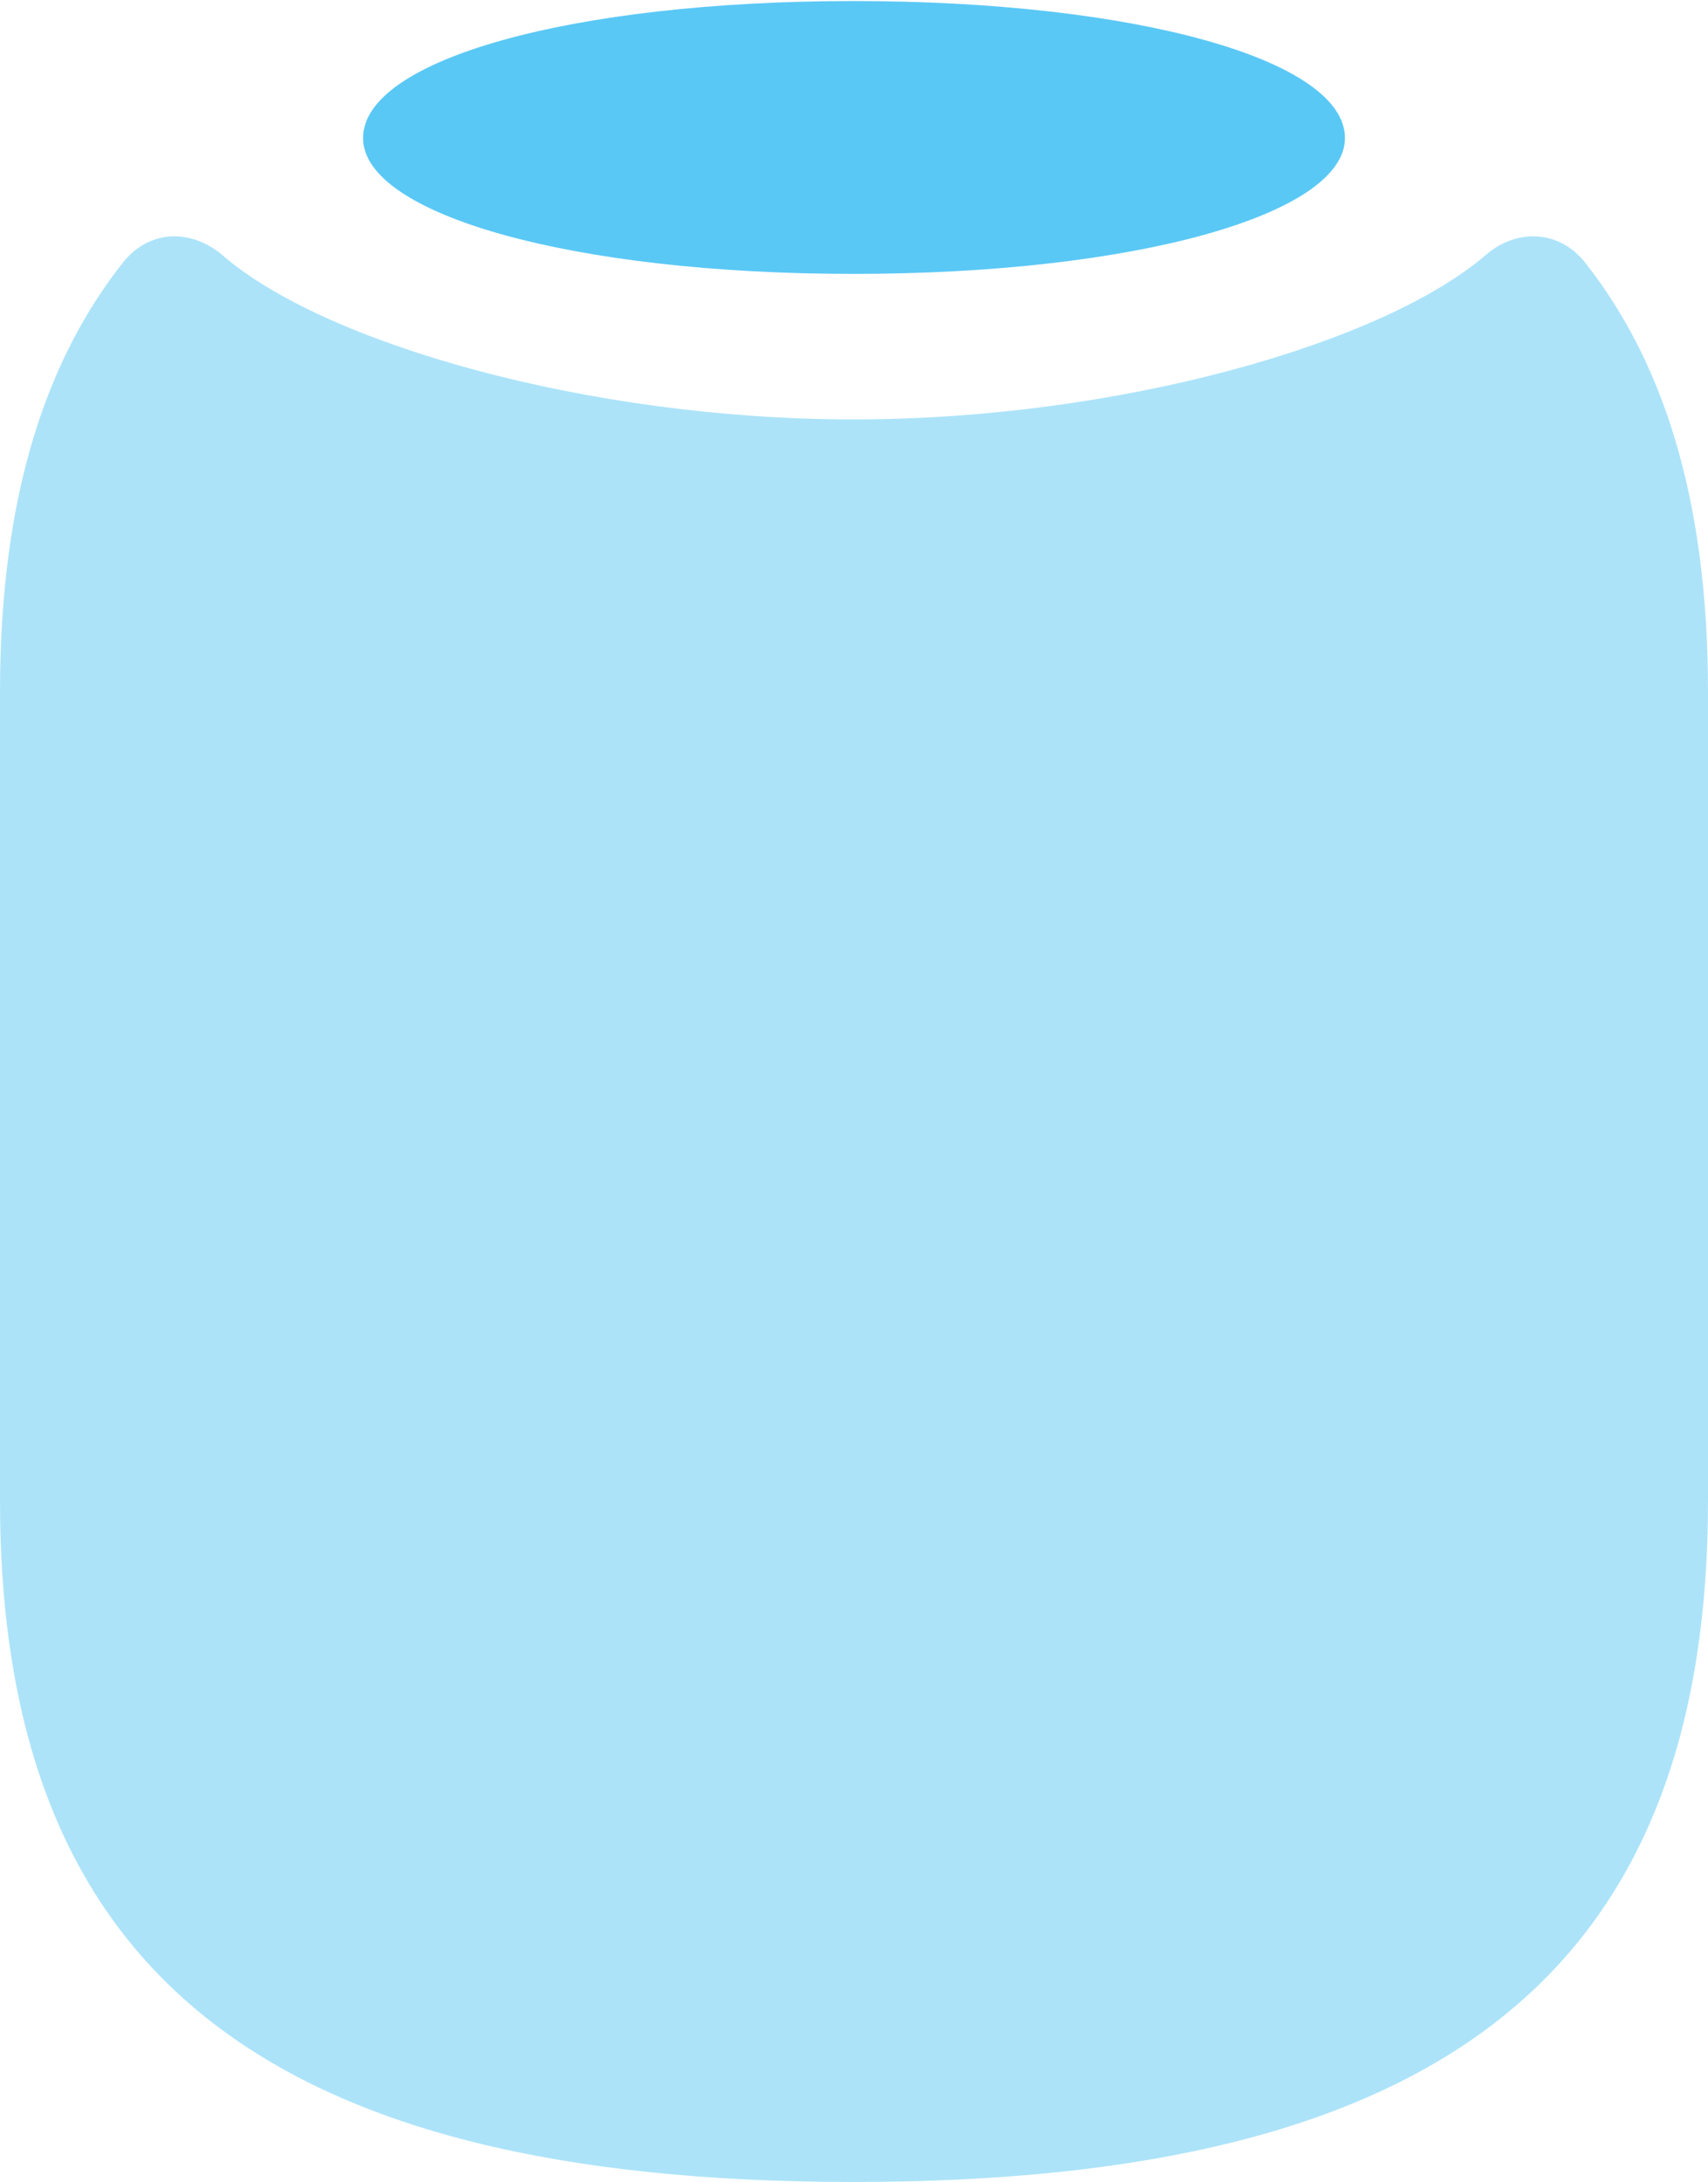 <?xml version="1.0" encoding="UTF-8"?>
<!--Generator: Apple Native CoreSVG 175.5-->
<!DOCTYPE svg
PUBLIC "-//W3C//DTD SVG 1.1//EN"
       "http://www.w3.org/Graphics/SVG/1.1/DTD/svg11.dtd">
<svg version="1.1" xmlns="http://www.w3.org/2000/svg" xmlns:xlink="http://www.w3.org/1999/xlink" width="19.641" height="25.085">
 <g>
  <rect height="25.085" opacity="0" width="19.641" x="0" y="0"/>
  <path d="M9.814 25.085C16.541 25.085 19.641 22.693 19.641 17.248L19.641 7.959C19.641 5.664 19.092 4.114 18.225 3.015C17.932 2.649 17.456 2.625 17.102 2.917C15.93 3.943 12.866 4.822 9.814 4.822C6.763 4.822 3.699 3.943 2.539 2.917C2.173 2.625 1.709 2.649 1.416 3.015C0.549 4.114 0 5.664 0 7.959L0 17.248C0 22.693 3.088 25.085 9.814 25.085Z" fill="#5ac8f5" fill-opacity="0.5"/>
  <path d="M9.814 3.149C13.049 3.149 15.466 2.466 15.466 1.587C15.466 0.684 13.049 0.012 9.814 0.012C6.58 0.012 4.175 0.684 4.175 1.587C4.175 2.466 6.58 3.149 9.814 3.149Z" fill="#5ac8f5"/>
 </g>
</svg>
